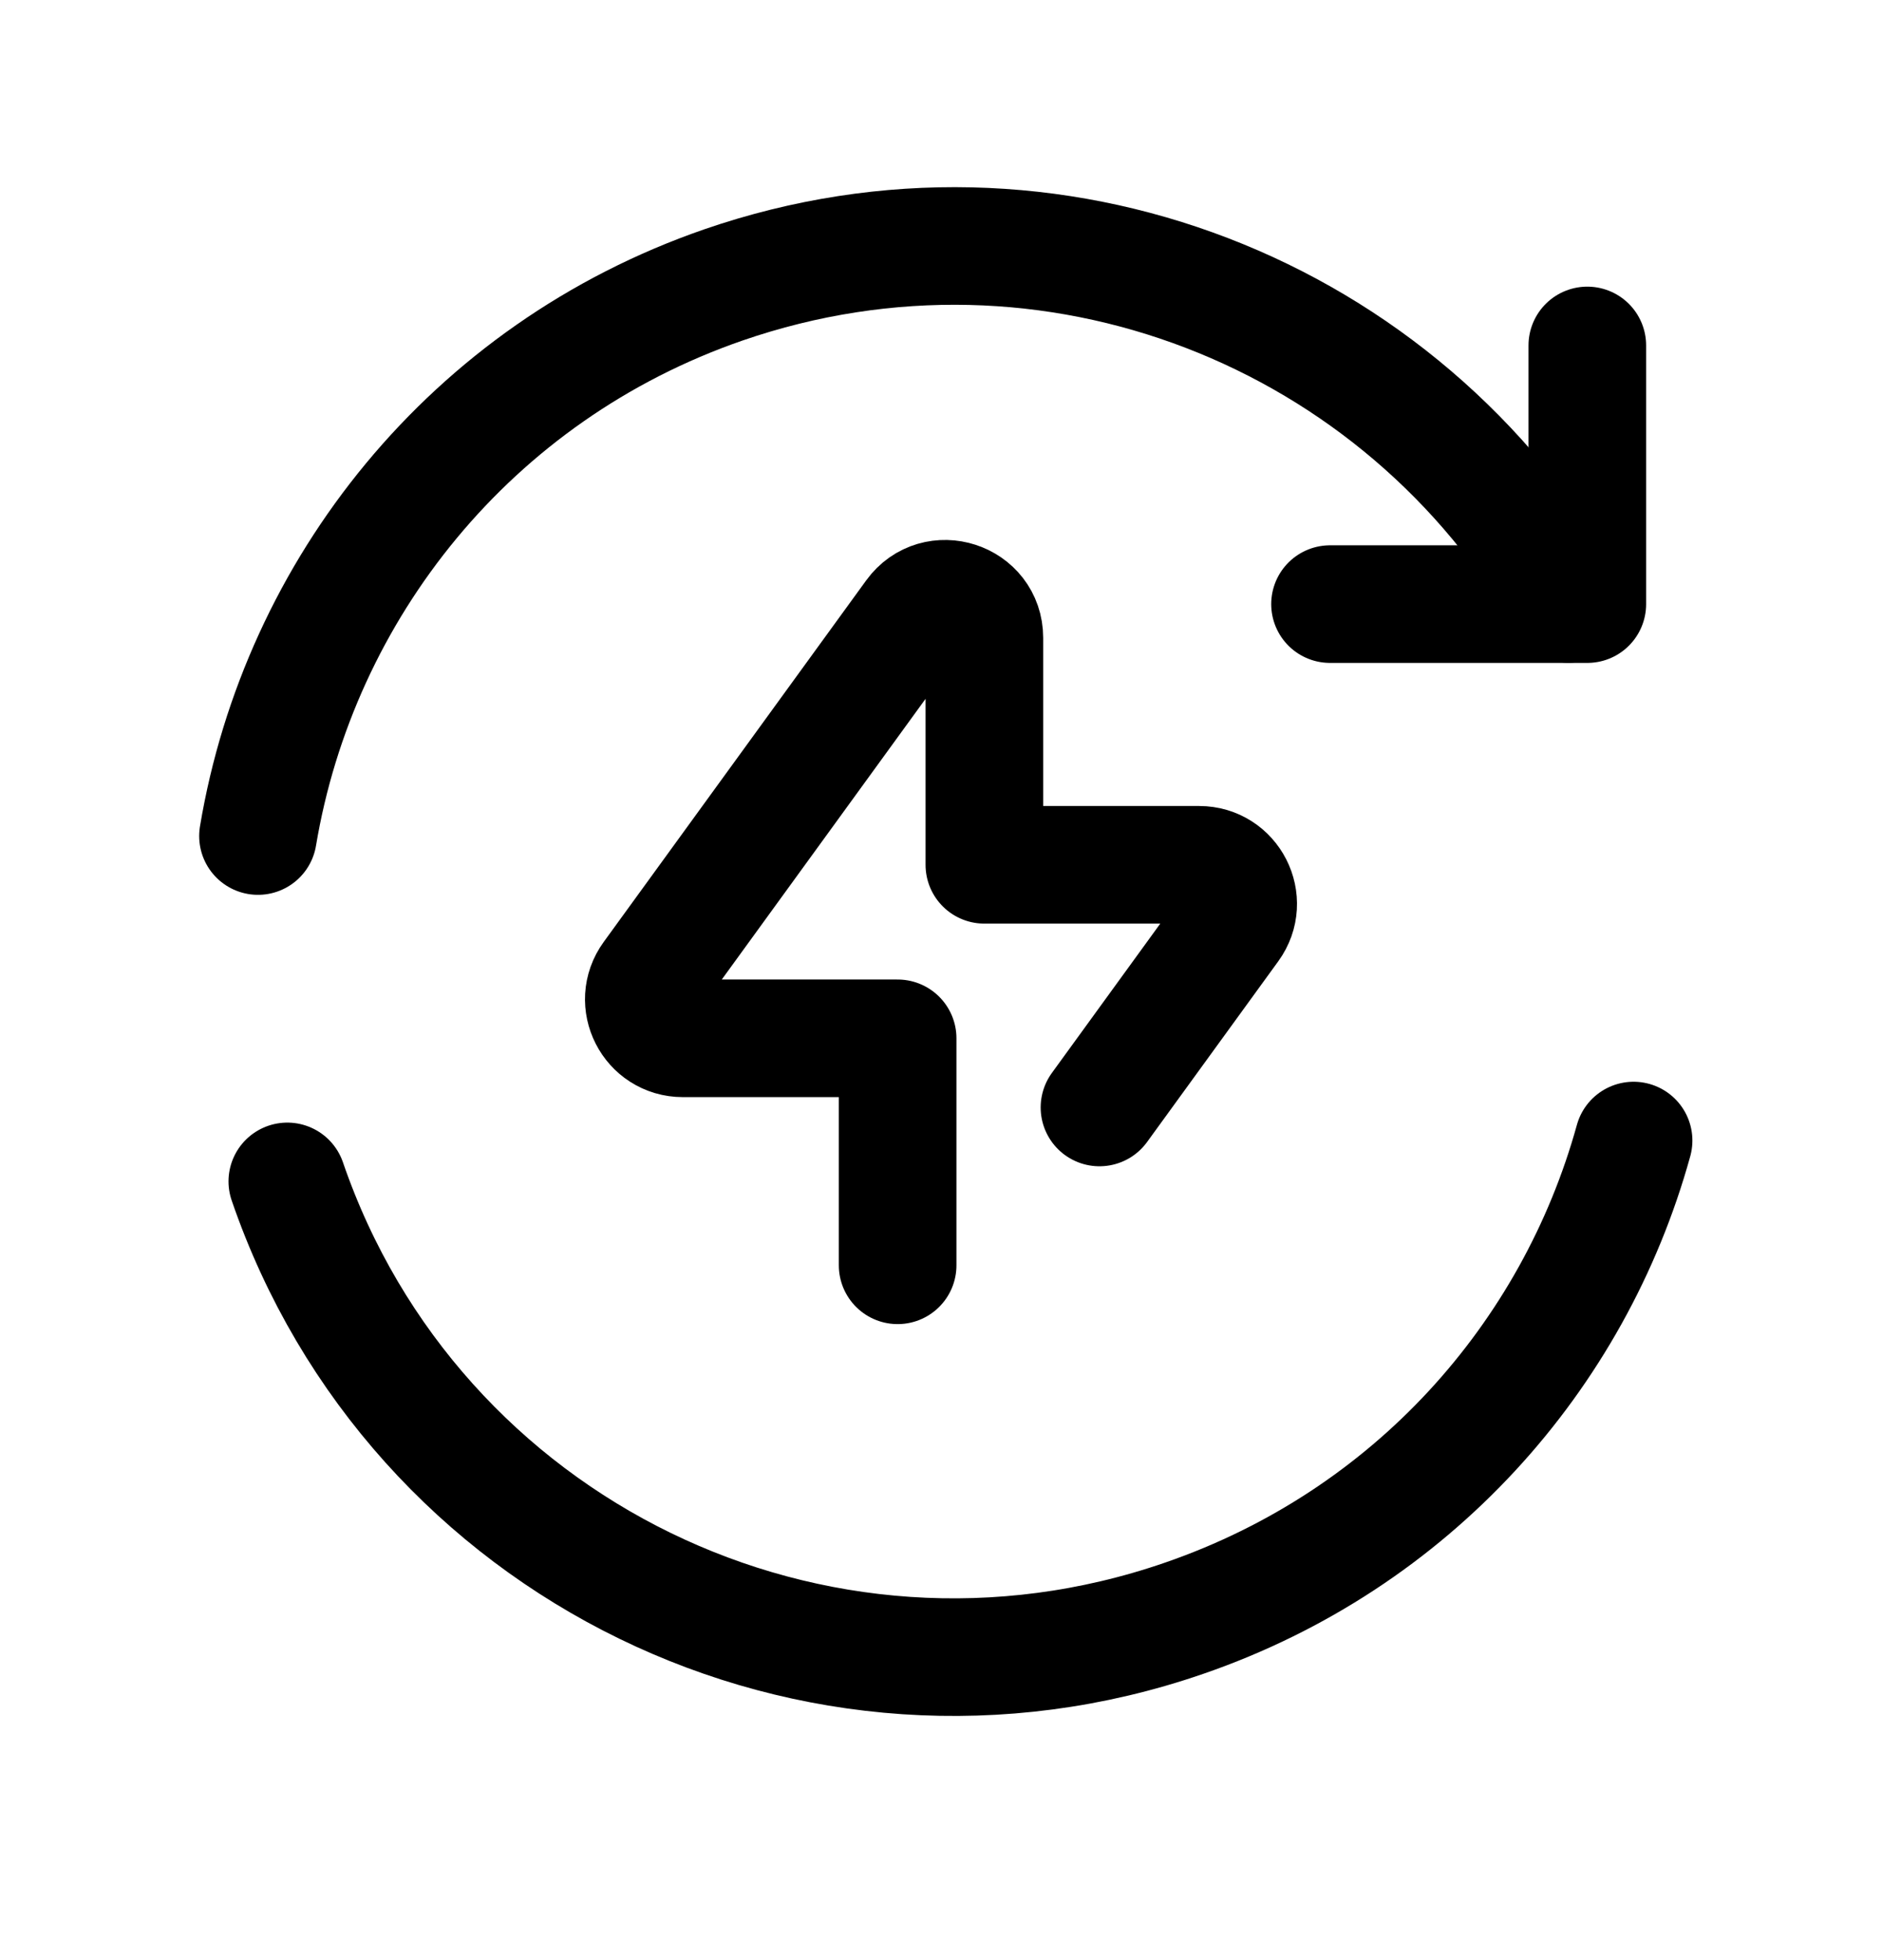 <svg width="24" height="25" viewBox="0 0 24 25" fill="none" xmlns="http://www.w3.org/2000/svg">
<path d="M20 7.703C17.895 3.995 13.405 2.191 9.225 3.634C6.002 4.749 3.815 7.518 3.29 10.663" stroke="black" stroke-width="1.5" stroke-linecap="round" stroke-linejoin="round"/>
<path d="M20.242 4.406V7.705H16.961" stroke="black" stroke-width="1.5" stroke-linecap="round" stroke-linejoin="round"/>
<path d="M11.447 16.138V13.243H8.708C8.302 13.243 8.067 12.783 8.306 12.454L11.653 7.843C11.936 7.453 12.553 7.653 12.553 8.135V11.03H15.292C15.698 11.03 15.933 11.491 15.694 11.82L14.021 14.125" stroke="black" stroke-width="1.5" stroke-linecap="round" stroke-linejoin="round"/>
<path d="M3.664 15.068C5.278 19.768 10.399 22.264 15.099 20.64C18.006 19.638 20.07 17.303 20.832 14.547" stroke="black" stroke-width="1.5" stroke-linecap="round" stroke-linejoin="round"/>
</svg>
